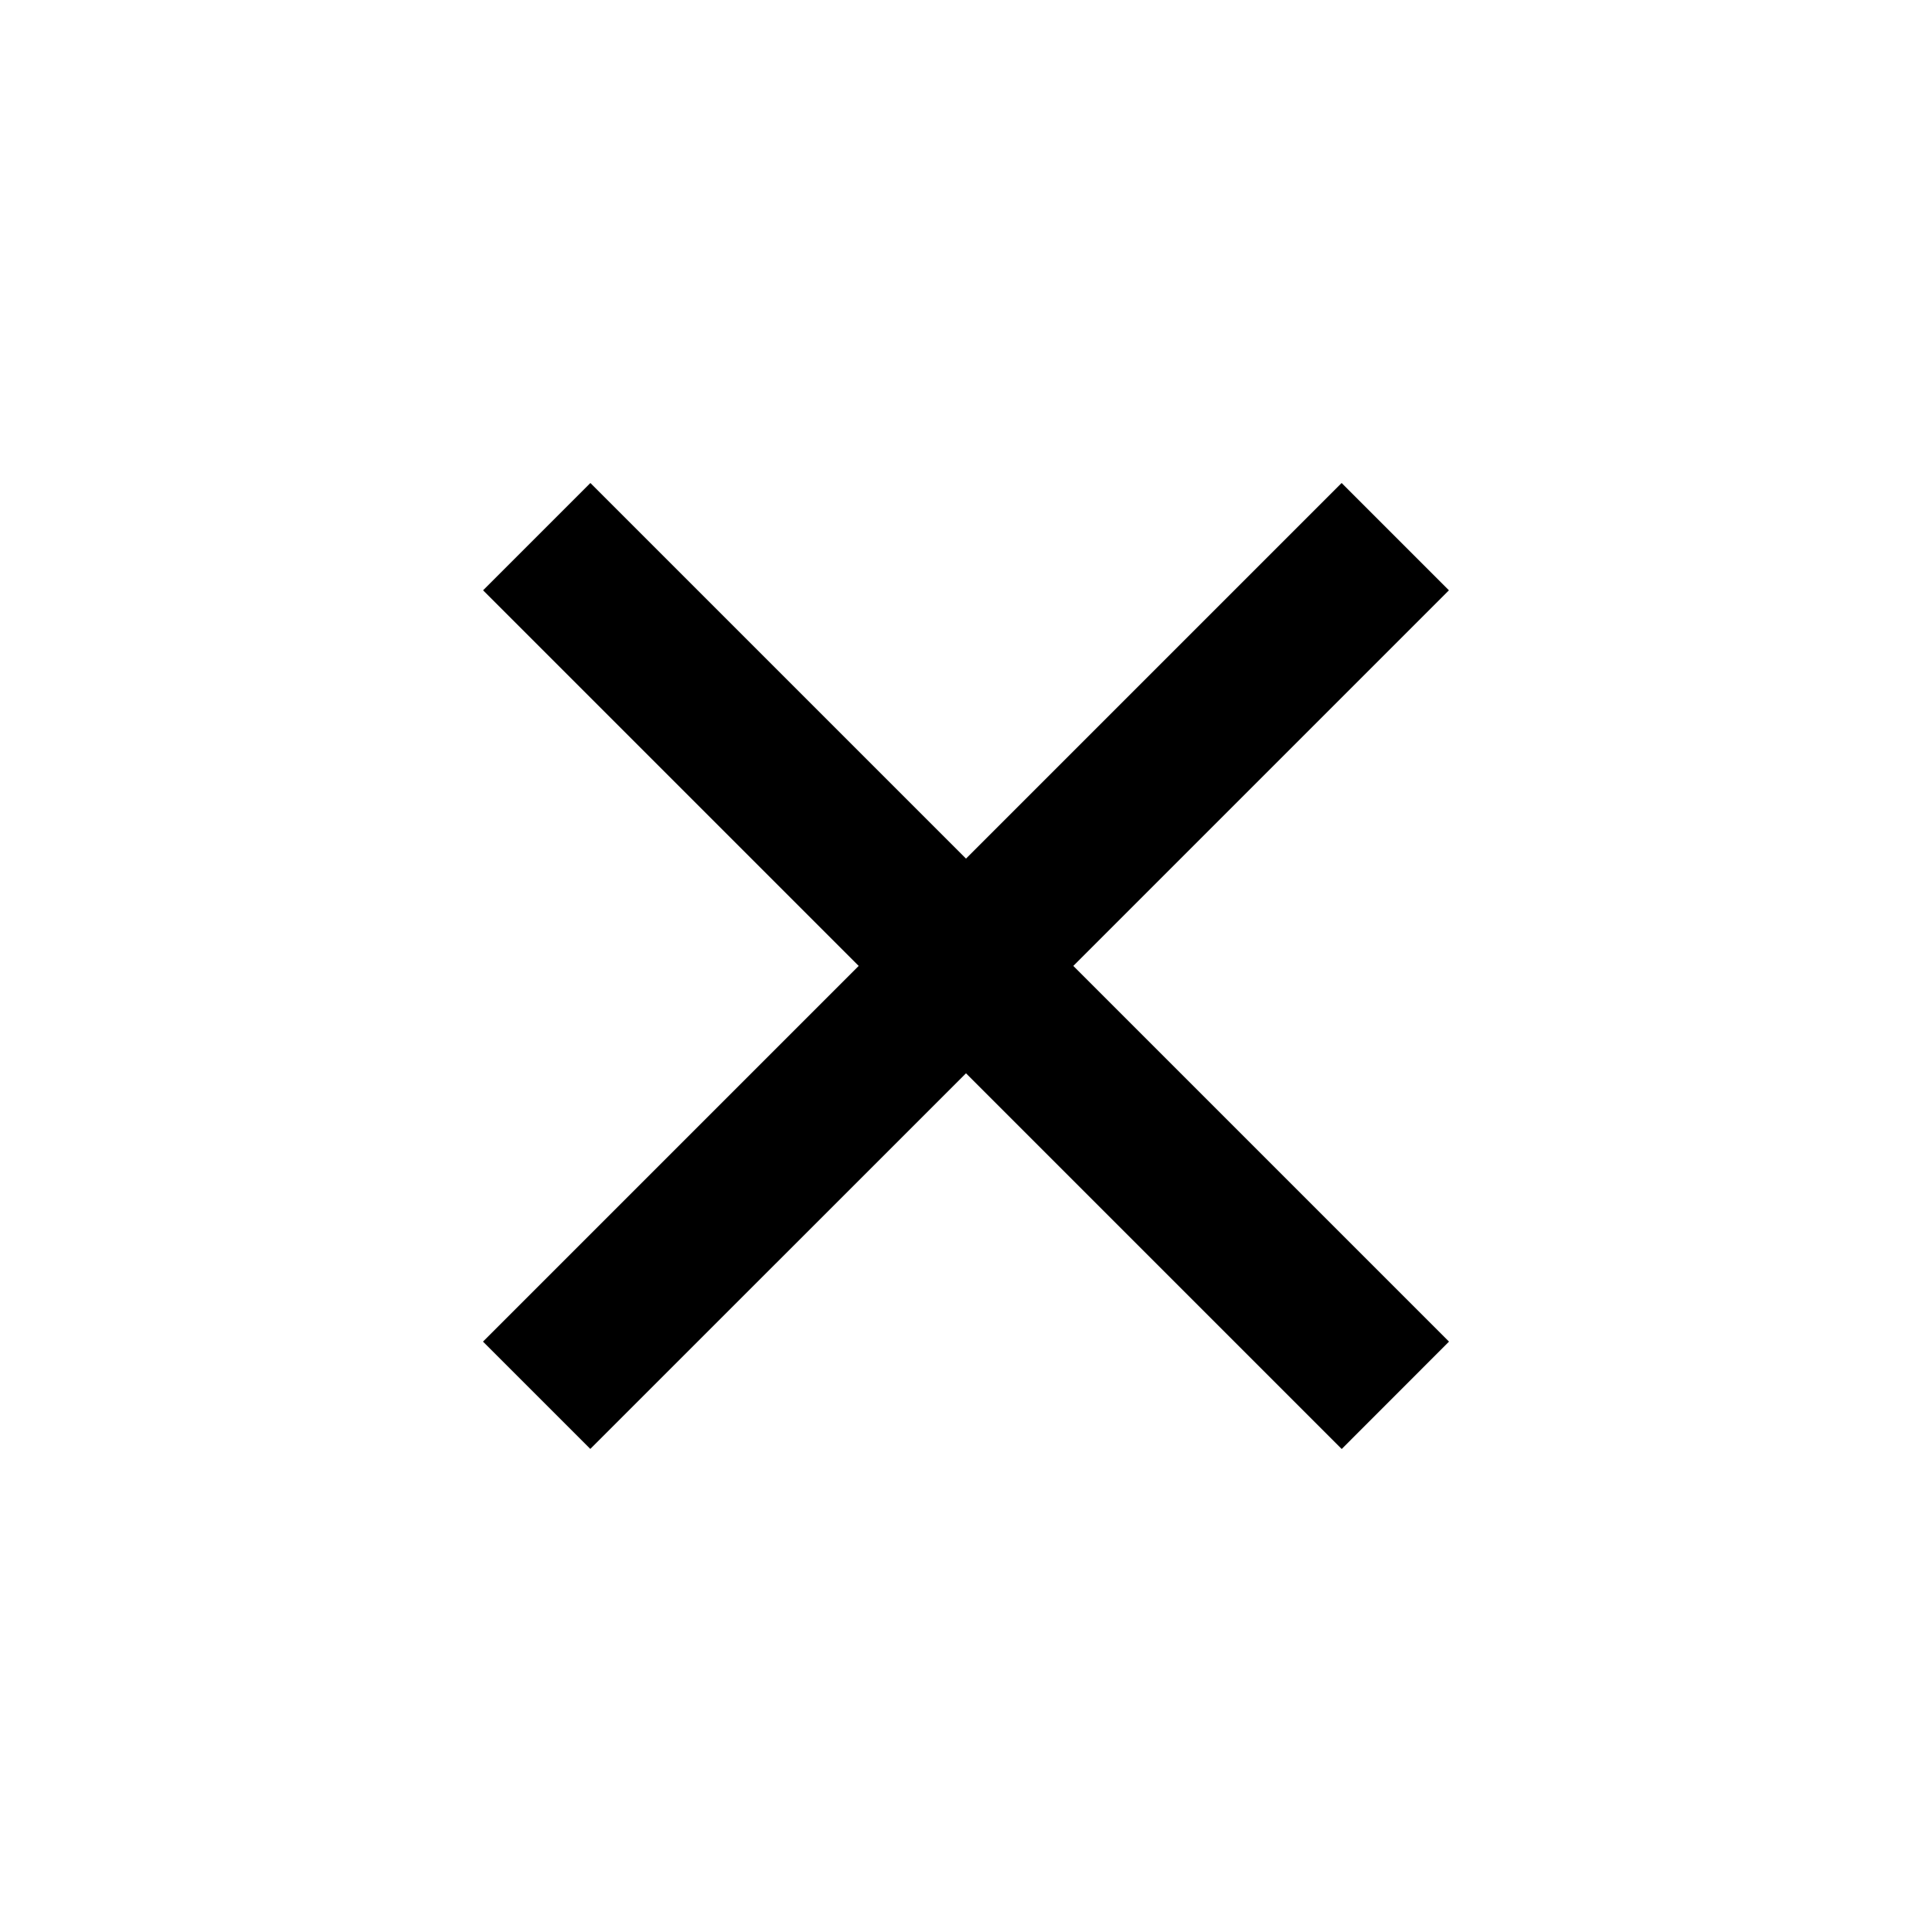 <svg width="24" height="24" viewBox="0 0 24 24" fill="none" xmlns="http://www.w3.org/2000/svg">
  <path fill-rule="evenodd" clip-rule="evenodd" d="M13.333 11.999L17.999 7.333L16.666 6L12 10.666L7.334 6L6.001 7.333L10.667 11.999L6 16.666L7.333 17.999L12 13.333L16.667 18L18 16.666L13.333 11.999Z" fill="black"/>
</svg>
